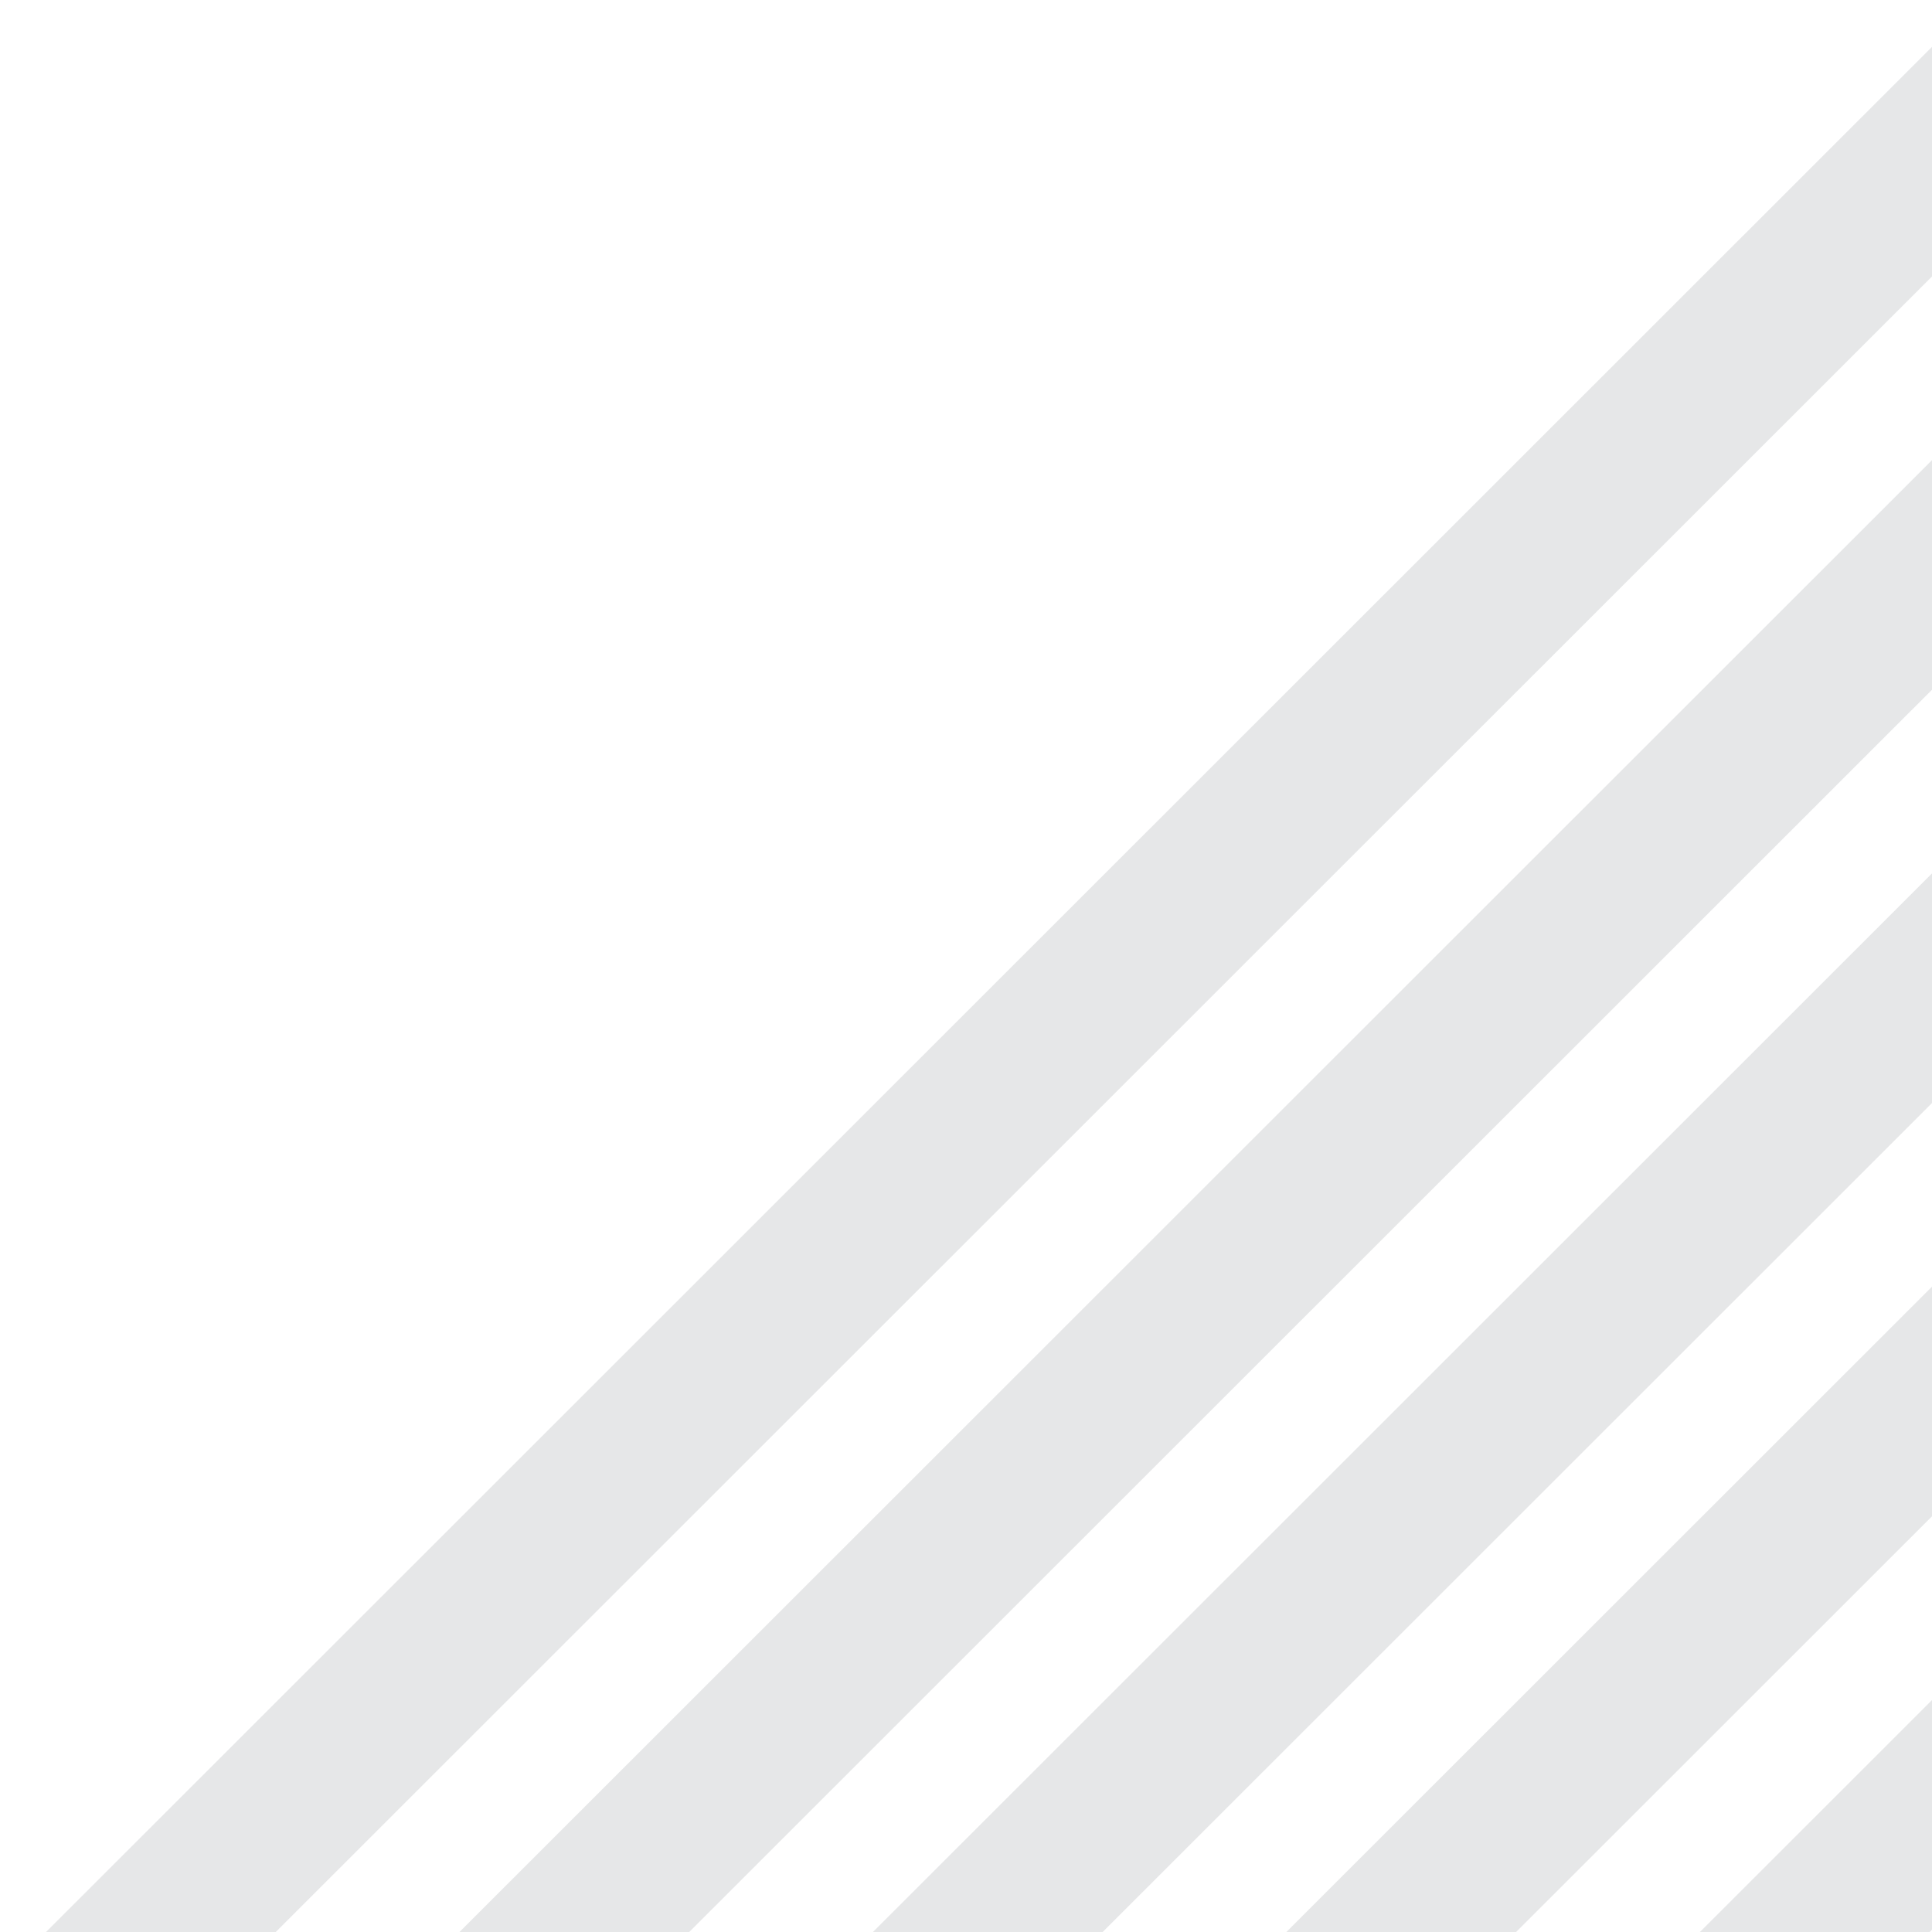 <svg xmlns="http://www.w3.org/2000/svg" width="85" height="85" viewBox="0 0 85 85">
<defs>
    <style>
      .cls-1 {
        fill: #e6e7e8;
        fill-rule: evenodd;
      }
    </style>
  </defs>
  <path id="stripes_copy_8" data-name="stripes copy 8" class="cls-1" d="M-451.052,974.858L516.753,7.474l5.053,5.051L-446,979.908Zm9.1,9.091,967.8-967.385,5.054,5.051L-436.9,989Zm9.1,9.091L534.944,25.656,540,30.707l-967.8,967.383Zm9.1,9.09,967.8-967.383,5.054,5.051-967.8,967.382Zm9.094,9.09,967.8-967.382,5.052,5.051-967.8,967.381Zm9.1,9.09,967.8-967.382,5.053,5.051-967.8,967.38Zm9.094,9.09L571.324,62.021l5.053,5.05-967.8,967.389Zm9.095,9.1L580.419,71.112l5.053,5.05-967.8,967.388Zm9.1,9.09L589.514,80.2l5.053,5.051L-373.239,1052.64Zm9.095,9.09L598.61,89.293l5.052,5.052-967.8,967.385Zm9.1,9.09L607.7,98.385l5.053,5.051-967.8,967.384Zm9.1,9.09L616.8,107.476l5.053,5.051-967.8,967.383Zm9.095,9.09L625.894,116.567l5.053,5.051L-336.857,1089Zm9.1,9.09L634.99,125.659l5.052,5.051-967.8,967.38Zm9.1,9.09,967.8-967.381,5.051,5.052-967.8,967.379Zm9.094,9.1,967.8-967.389,5.053,5.051-967.8,967.388Zm9.1,9.09,967.8-967.387,5.053,5.051-967.8,967.386Zm9.094,9.09L671.371,162.024l5.052,5.049-967.8,967.387Zm9.094,9.09L680.465,171.115l5.053,5.05L-282.288,1143.55Zm9.1,9.09,967.8-967.384,5.052,5.051-967.8,967.383Zm9.1,9.09L698.655,189.3l5.053,5.049L-264.1,1161.73Zm9.1,9.09,967.8-967.382,5.054,5.051L-255,1170.82Zm9.093,9.09L716.845,207.479l5.053,5.051-967.8,967.38Zm9.095,9.1L725.94,216.57l5.054,5.051-967.8,967.389ZM-698.011,784.733L269.794-182.652l5.052,5.051-967.8,967.385Zm9.094,9.091L278.888-173.56l5.054,5.05-967.8,967.384Zm9.1,9.091,967.8-967.385,5.053,5.052-967.8,967.383Zm9.094,9.091,967.8-967.385,5.054,5.052-967.8,967.384Zm9.1,9.091,967.8-967.384,5.053,5.051-967.8,967.384Zm9.1,9.091L315.27-137.2l5.052,5.051-967.8,967.384Zm9.093,9.092L324.364-128.1l5.053,5.051-967.8,967.385Zm9.1,9.091L333.459-119.013l5.053,5.049-967.8,967.385Zm9.1,9.091L342.555-109.921l5.053,5.05L-620.2,862.513Zm9.1,9.091L351.65-100.831l5.052,5.05L-611.1,871.6Zm9.1,9.091L360.745-91.74l5.051,5.05L-602.007,880.7Zm9.1,9.091L369.84-82.648l5.053,5.05-967.8,967.385Zm9.1,9.091,967.8-967.385,5.052,5.051-967.8,967.385Zm9.094,9.092,967.8-967.385,5.053,5.051-967.8,967.385Zm9.1,9.091,967.8-967.384,5.053,5.051-967.8,967.384Zm9.094,9.091,967.8-967.384,5.054,5.051-967.8,967.384Zm9.095,9.092L415.316-37.193l5.052,5.051-967.8,967.385Zm9.094,9.091L424.409-28.1l5.055,5.051L-538.342,944.333Zm9.1,9.091L433.506-19.01l5.053,5.051-967.8,967.385Zm9.1,9.091L442.6-9.919l5.053,5.051-967.8,967.384Zm9.095,9.091L451.7-.828l5.053,5.051-967.8,967.383Zm9.1,9.09L460.791,8.263l5.053,5.05L-501.96,980.7Zm9.1,9.093L469.887,17.355l5.052,5.05-967.8,967.385Zm9.1,9.09L478.98,26.446l5.053,5.05-967.8,967.385Z"/>
</svg>
